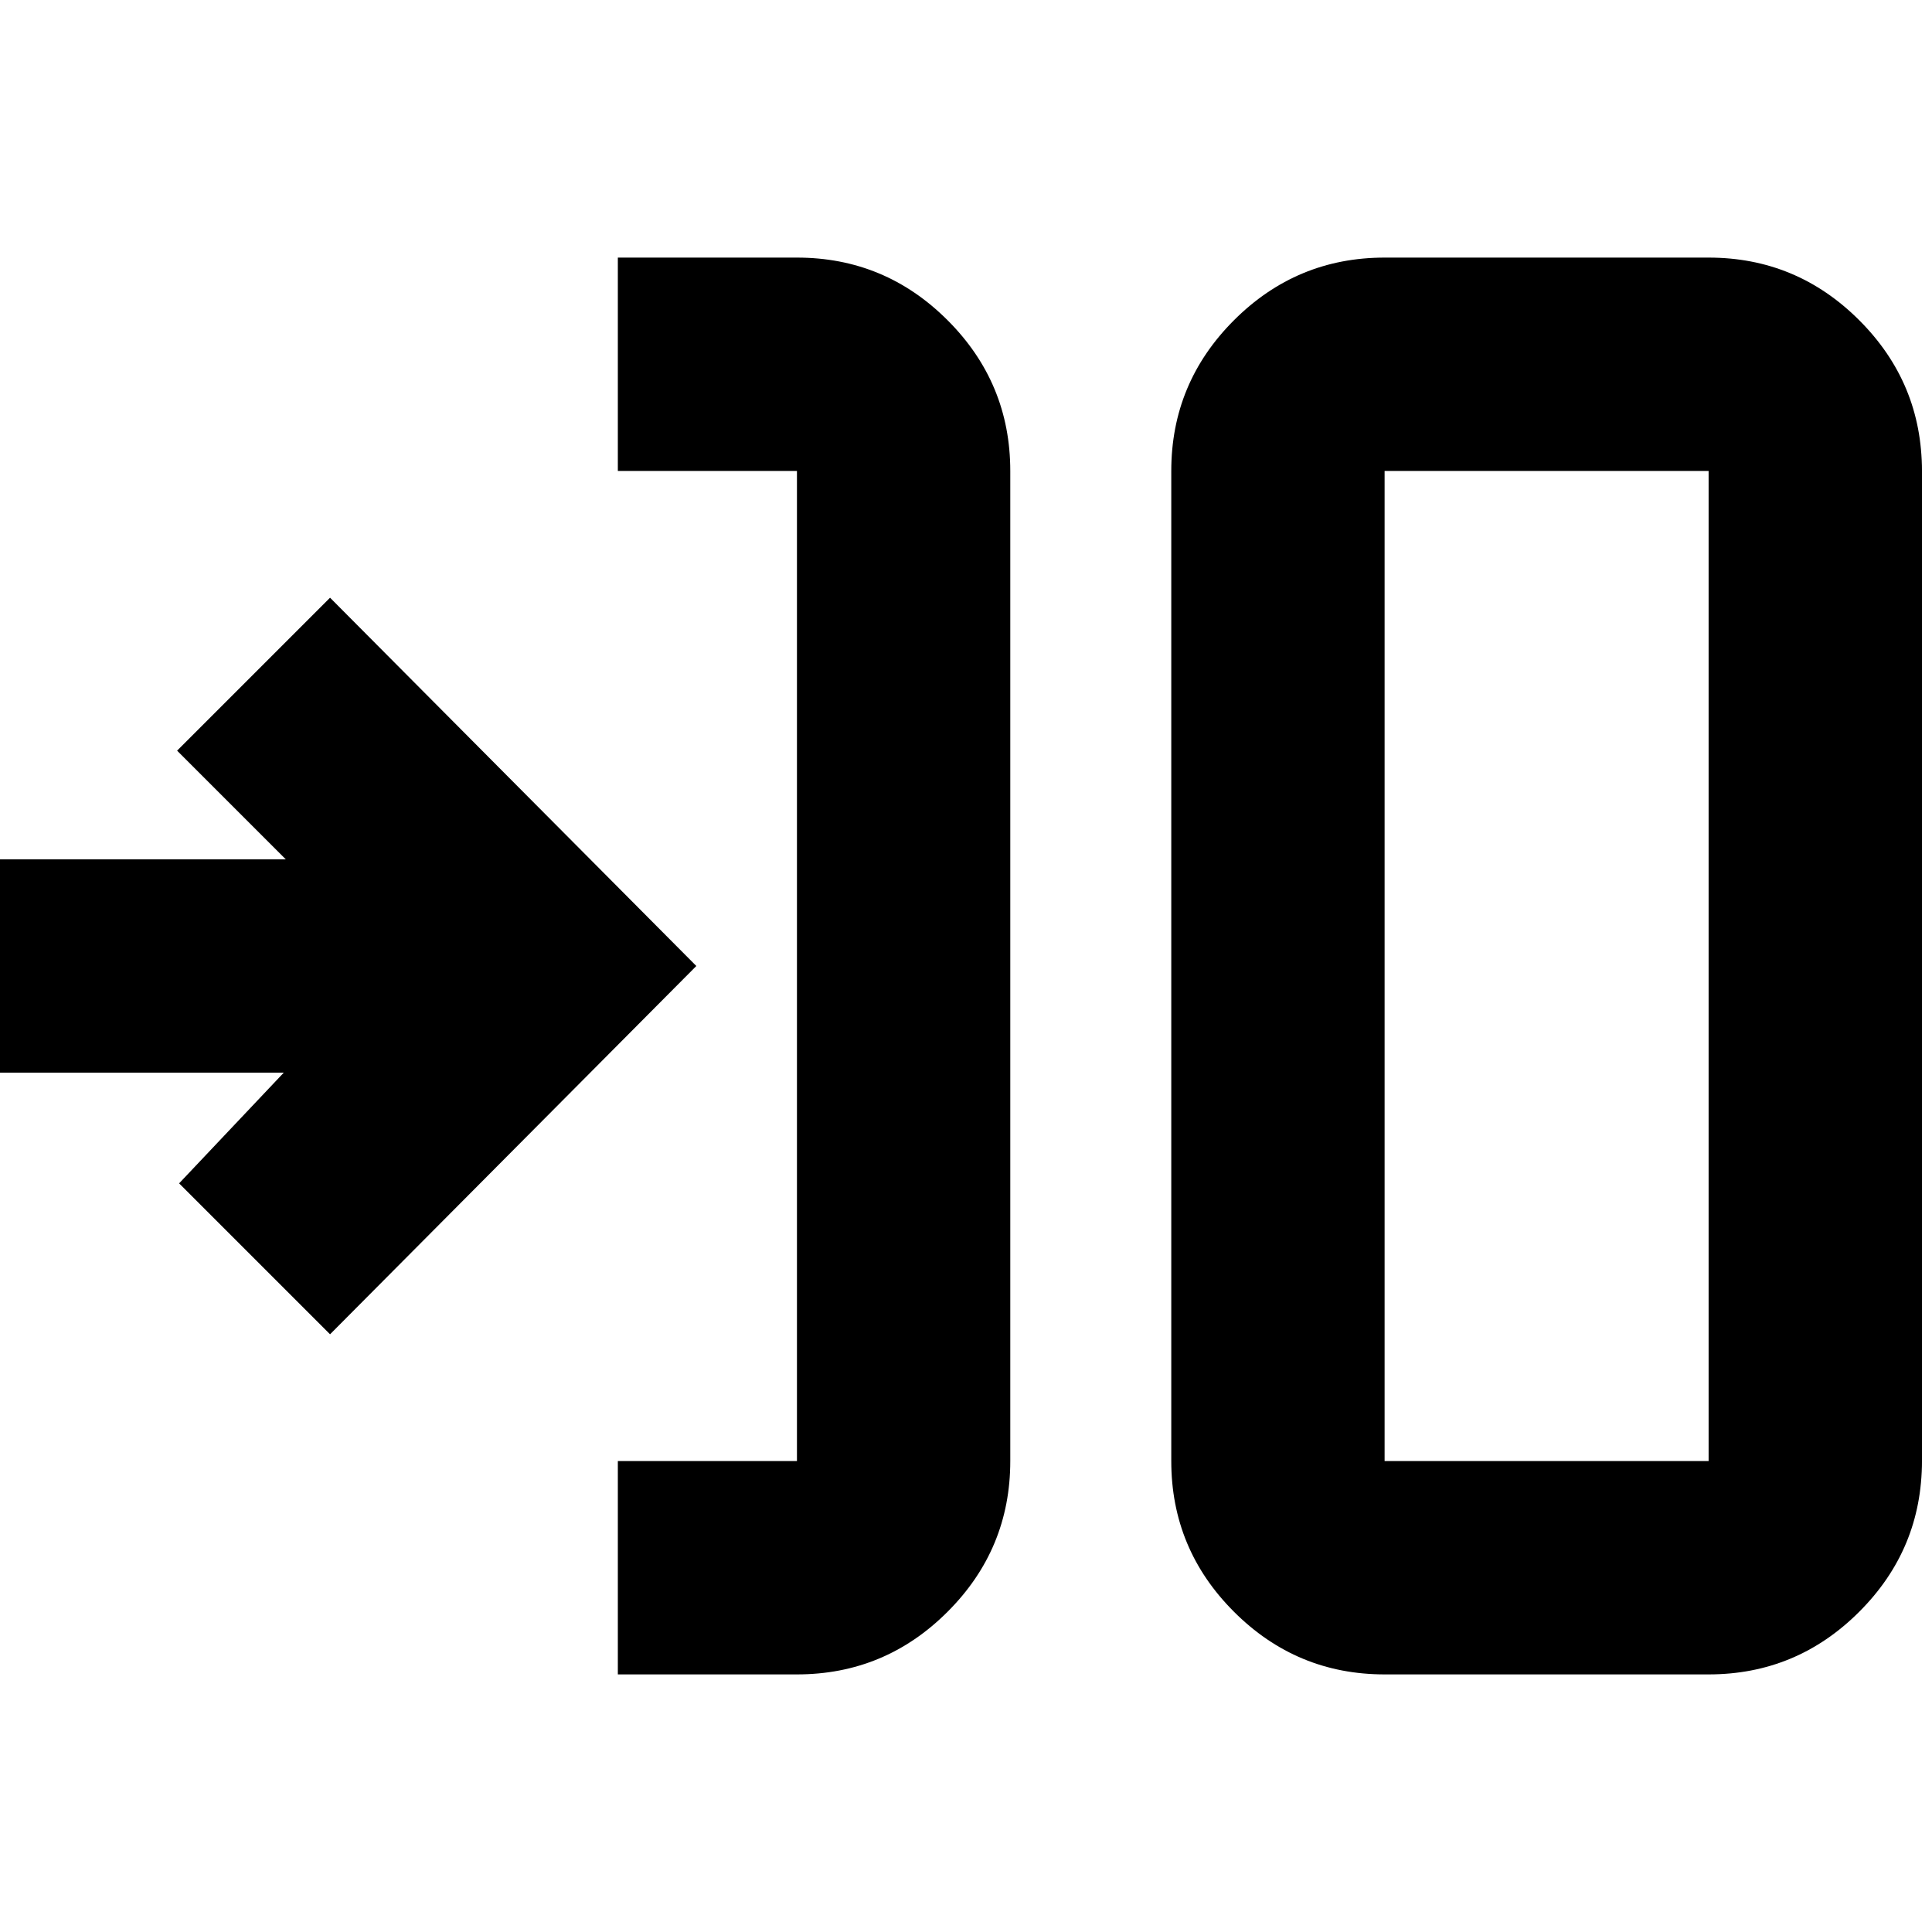<svg xmlns="http://www.w3.org/2000/svg" height="24" viewBox="0 -960 960 960" width="24"><path d="M307-128v-106h89v-492h-89v-106h89q43.73 0 74.86 31.14Q502-769.72 502-726v492q0 43.73-31.14 74.86Q439.73-128 396-128h-89Zm381 0q-43.72 0-74.86-31.14Q582-190.27 582-234v-492q0-43.72 31.14-74.86T688-832h161q43.72 0 74.86 31.14T955-726v492q0 43.73-31.14 74.86Q892.72-128 849-128H688Zm0-106h161v-492H688v492Zm-524-63-75-75 52-55H0v-106h142l-54-54 76-76 182 183-182 183Zm524 63v-492 492Z"/></svg>